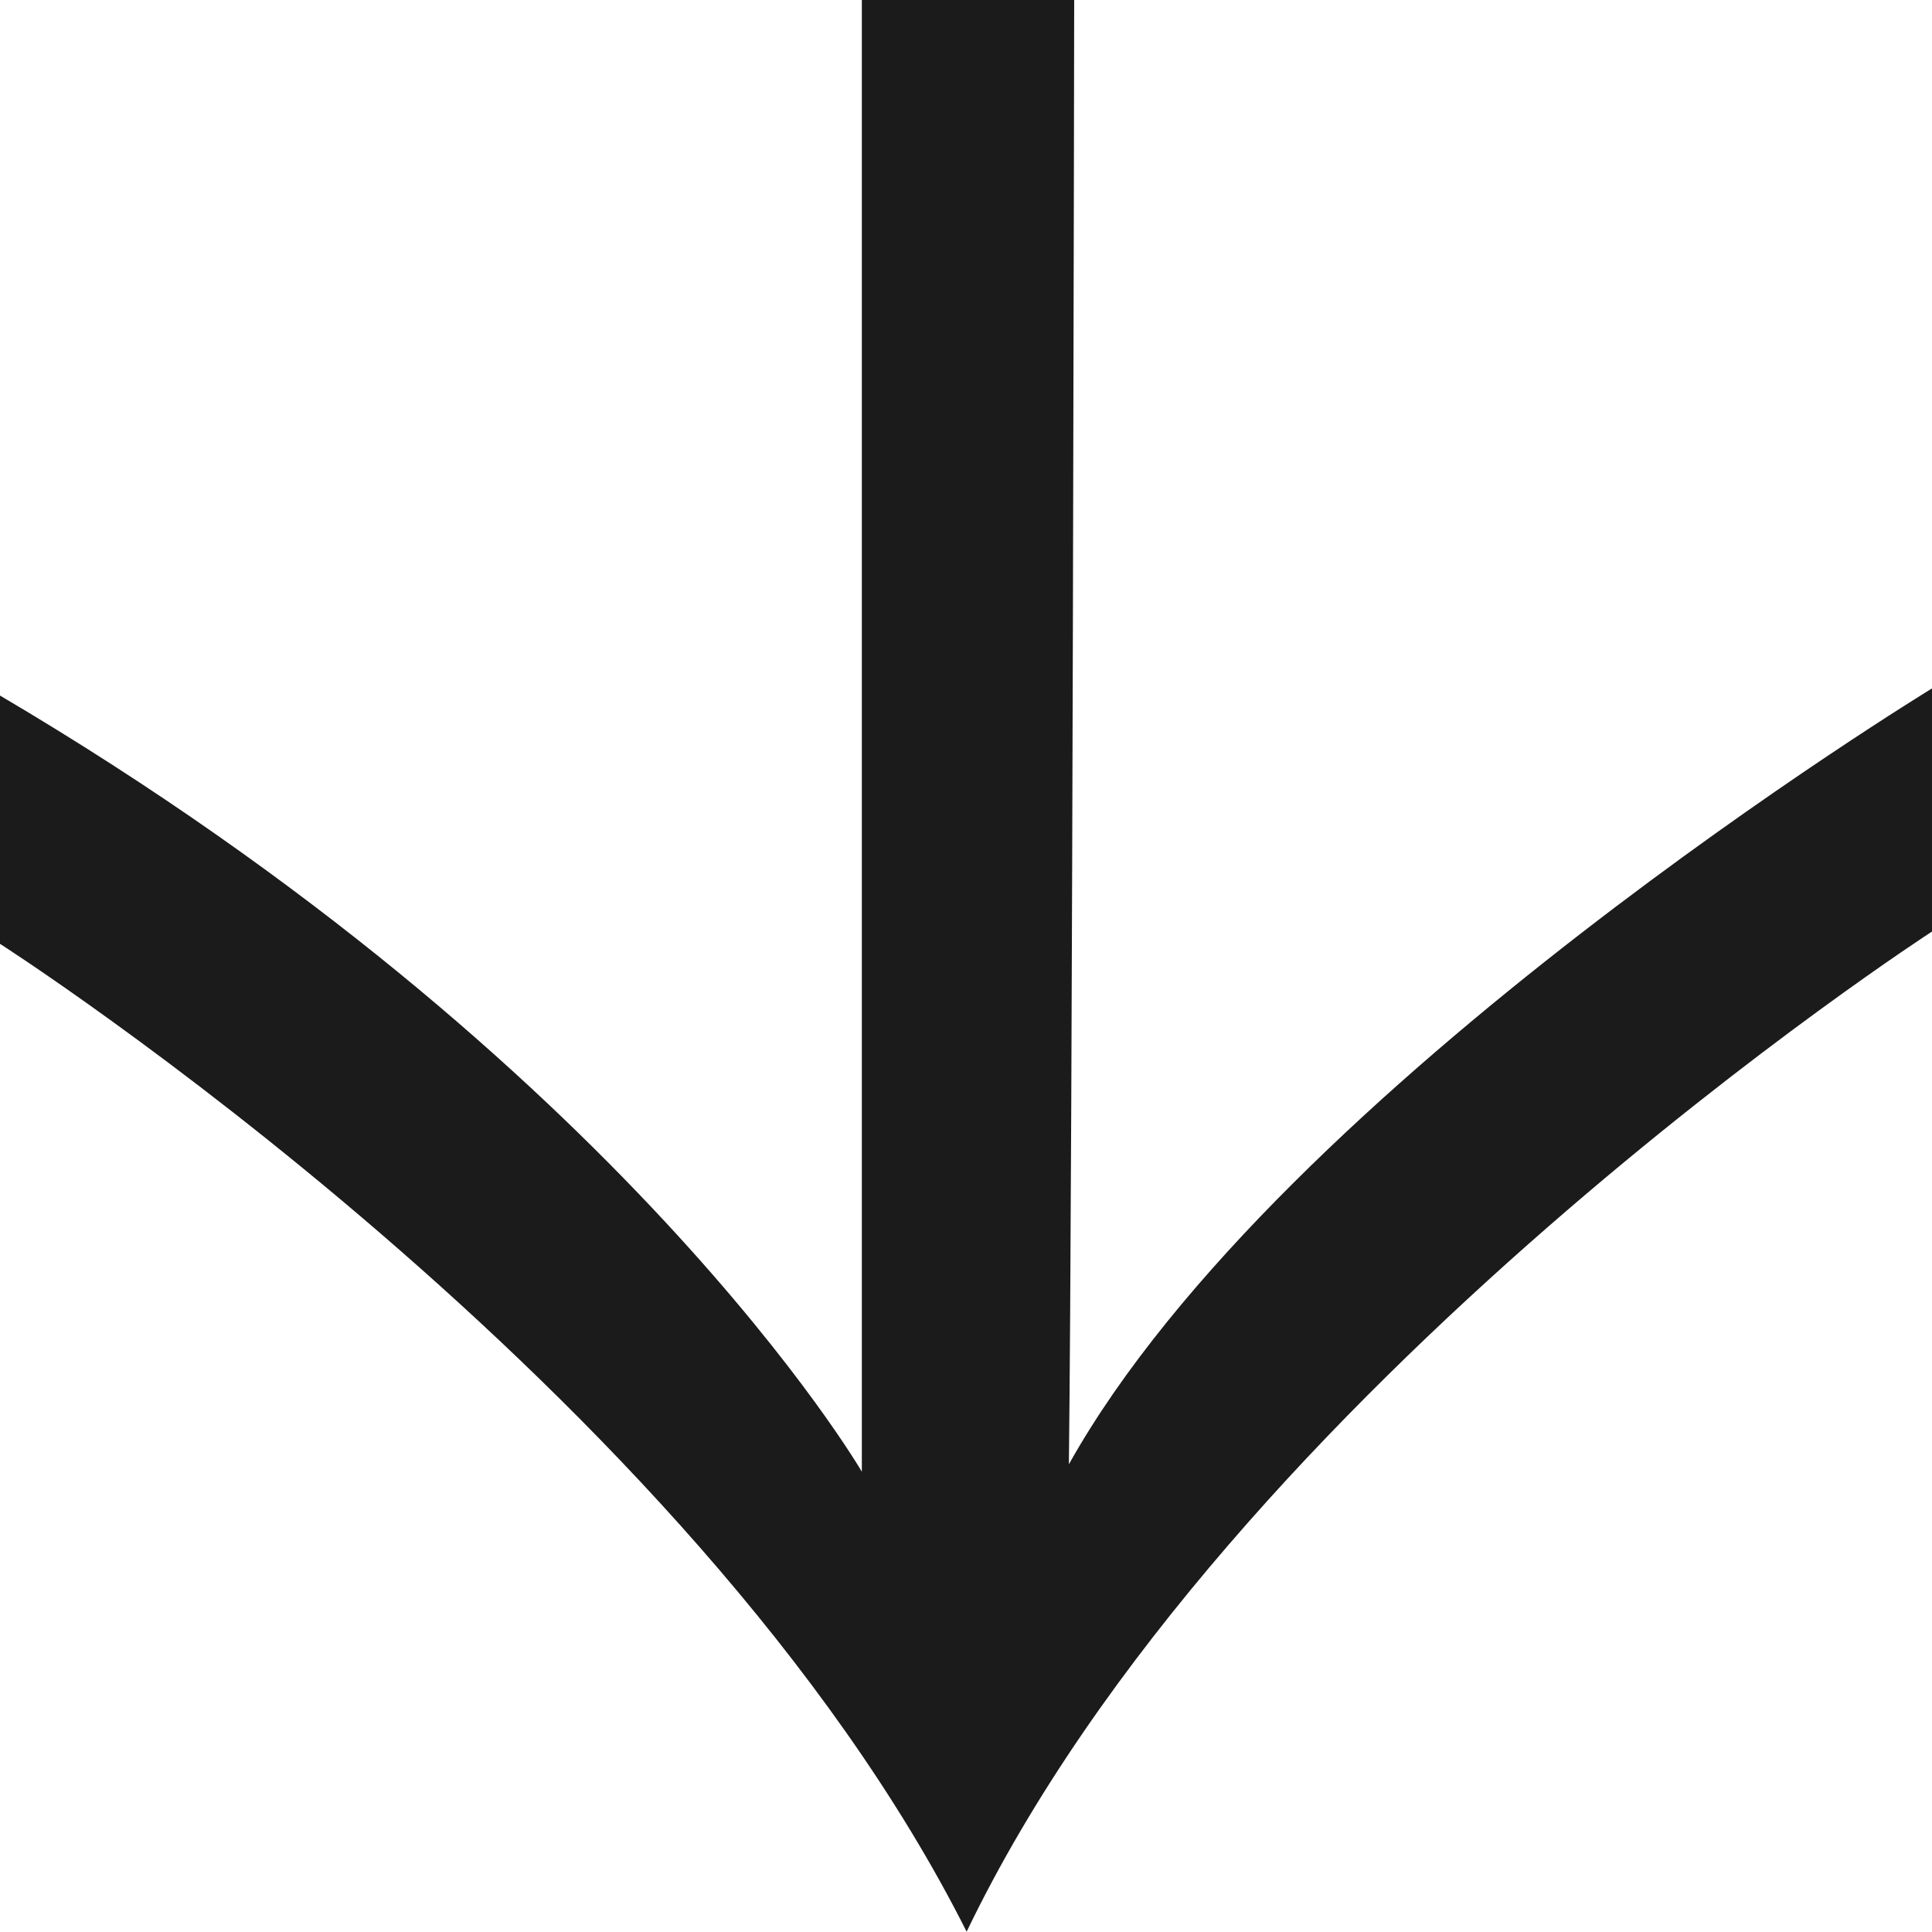 <svg width="12" height="12" viewBox="0 0 12 12" fill="none" xmlns="http://www.w3.org/2000/svg">
<g clip-path="url(#clip0_540_460)">
<path d="M6.672 -2.32885e-07L5.353 -2.90562e-07L5.353 9.141C5.353 9.141 3.877 6.606 -0.002 4.319C-0.002 5.89 -0.002 5.861 -0.002 5.861C-0.002 5.861 4.301 8.613 6.004 11.998C7.631 8.613 12 5.786 12 5.786L12 4.276C12 4.276 7.958 6.738 6.639 9.095C6.662 7.154 6.672 -2.32885e-07 6.672 -2.32885e-07Z" fill="#1B1B1B"/>
</g>
<defs>
<clipPath id="clip0_540_460">
<rect width="12" height="12" fill="white" transform="translate(12) rotate(90)"/>
</clipPath>
</defs>
</svg>
